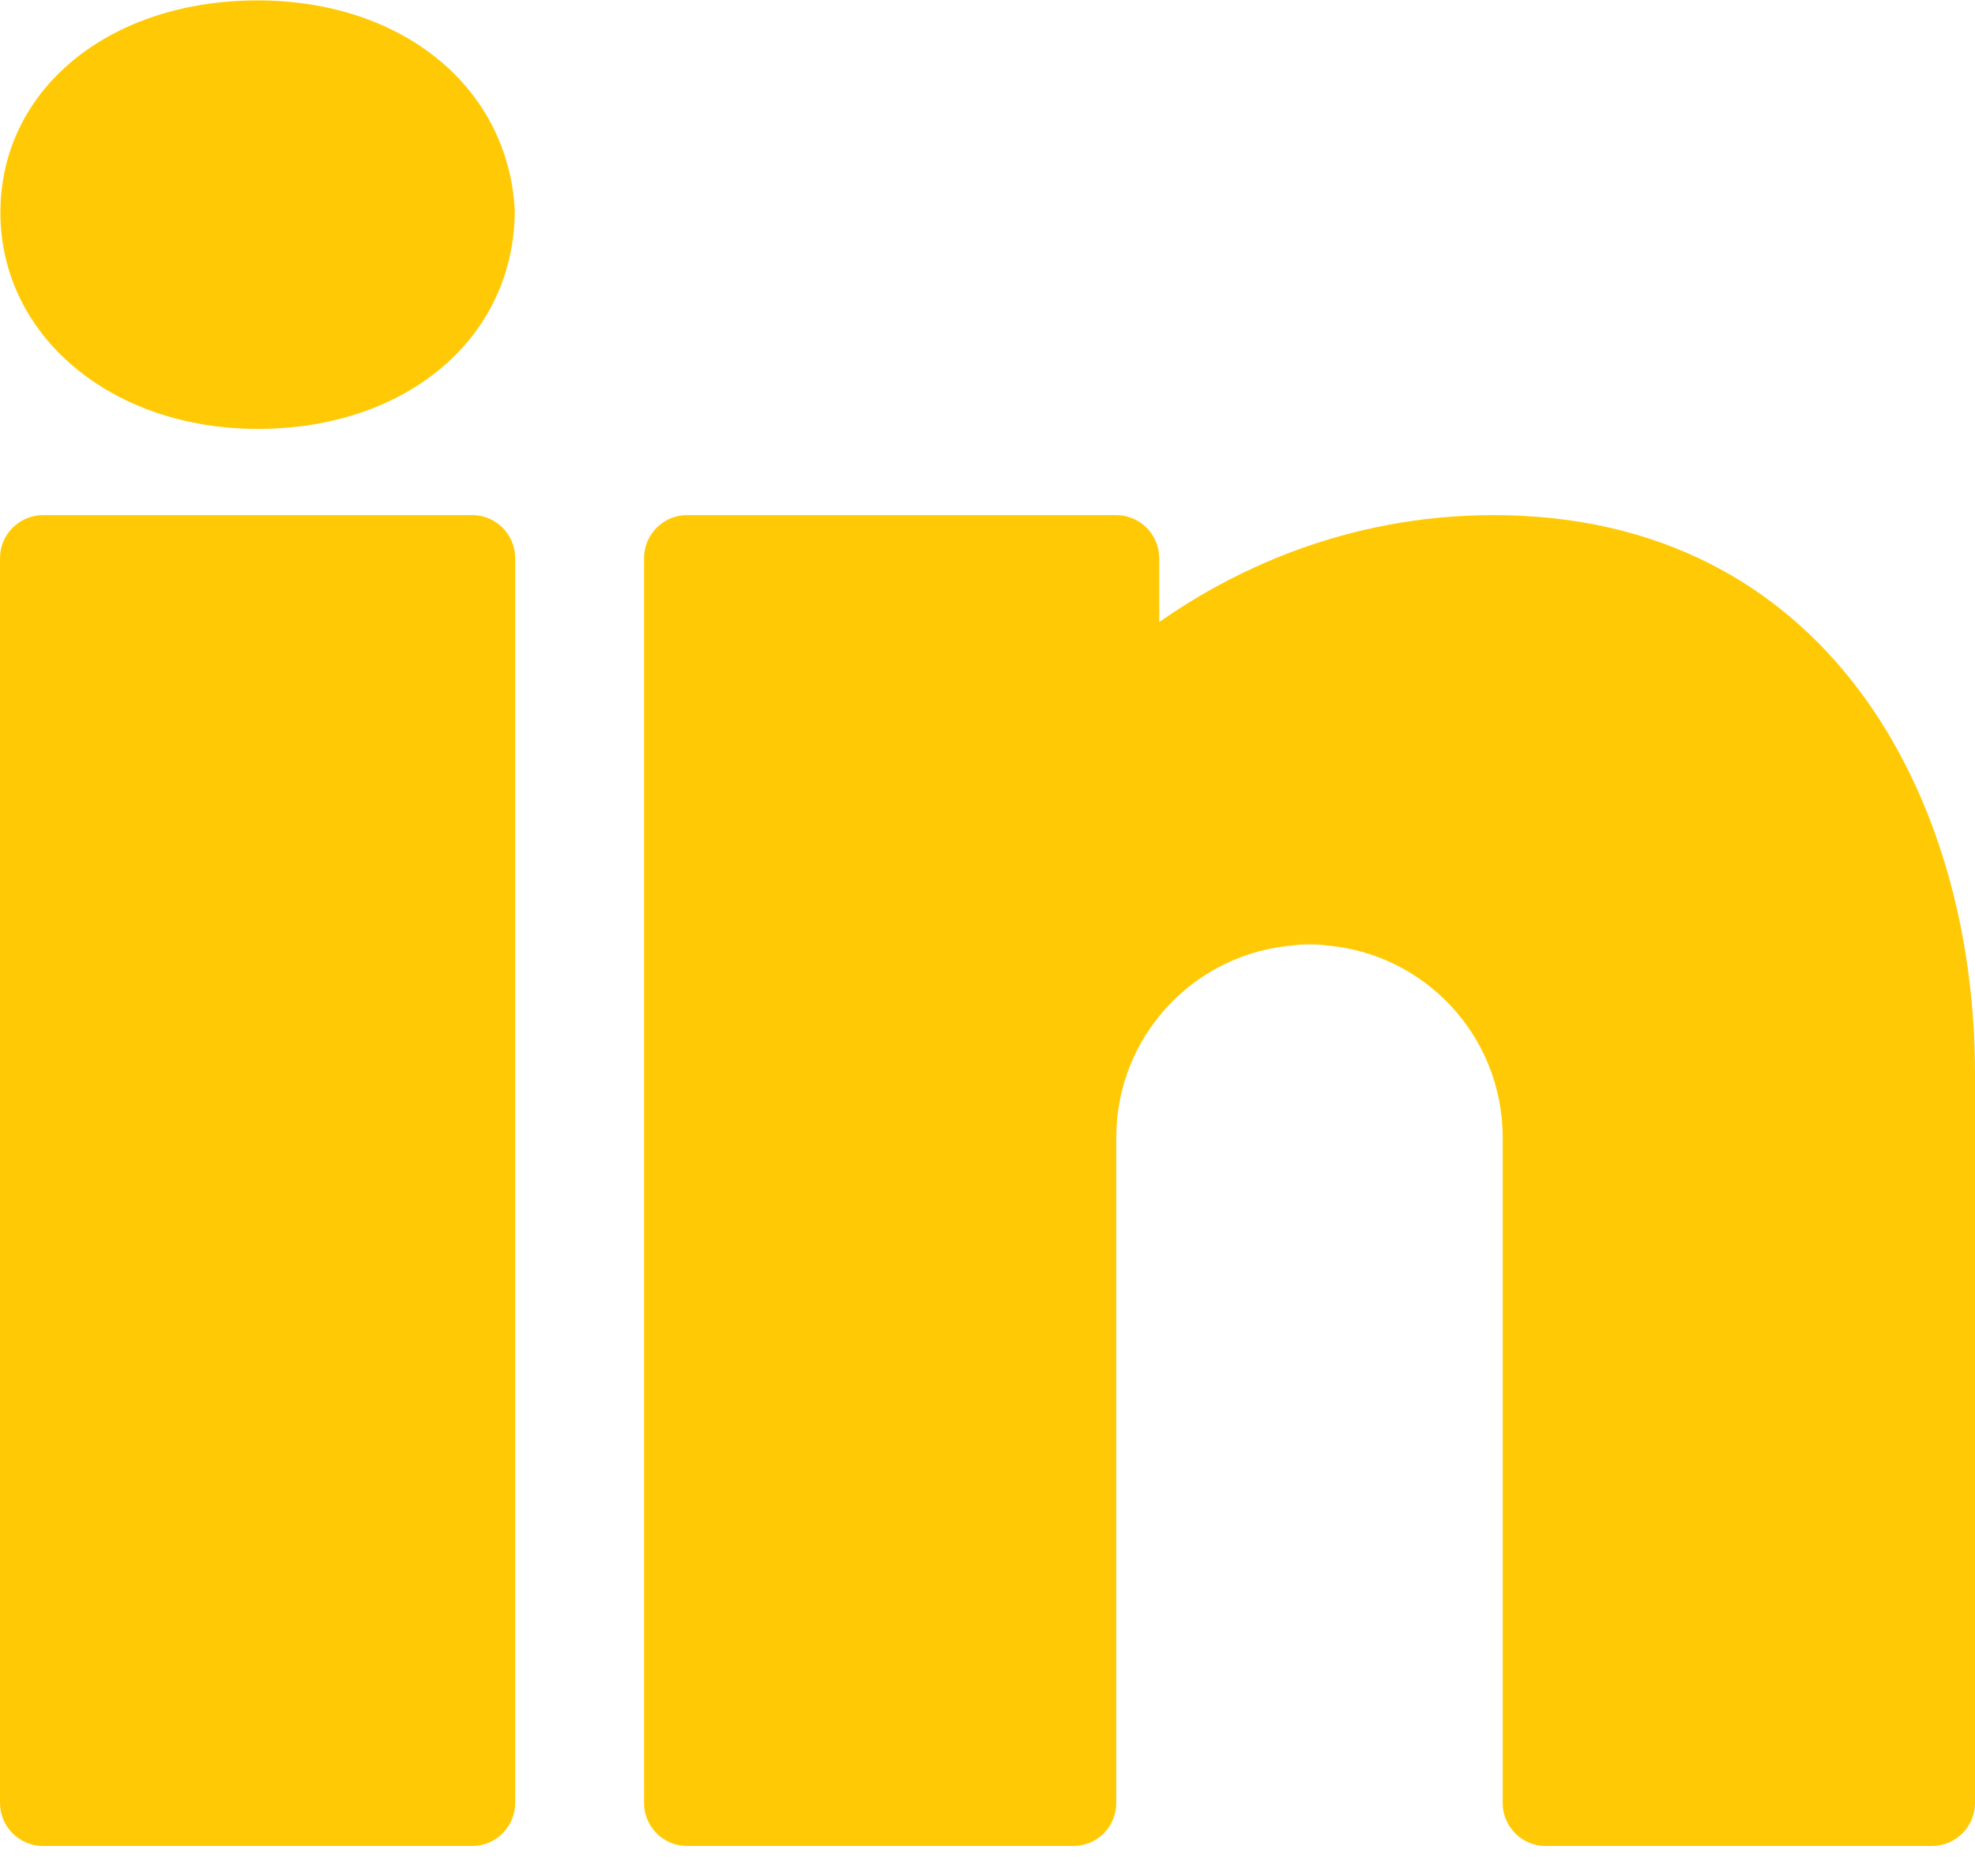 <?xml version="1.0" encoding="UTF-8"?>
<svg width="20px" height="19px" viewBox="0 0 20 19" version="1.1" xmlns="http://www.w3.org/2000/svg" xmlns:xlink="http://www.w3.org/1999/xlink"  fill="#ffca05">
    <path d="M2.609,0.004 C1.1,0.004 0.004,0.908 0.004,2.152 C0.004,3.4 1.126,4.344 2.609,4.344 C4.117,4.344 5.213,3.422 5.213,2.126 C5.144,0.879 4.07,0.004 2.609,0.004 Z M0.435,5.217 C0.196,5.217 0,5.413 0,5.652 L0,18.261 C0,18.5 0.196,18.696 0.435,18.696 L4.783,18.696 C5.022,18.696 5.217,18.5 5.217,18.261 L5.217,5.652 C5.217,5.413 5.022,5.217 4.783,5.217 L0.435,5.217 Z M6.957,5.217 C6.717,5.217 6.522,5.413 6.522,5.652 L6.522,18.261 C6.522,18.5 6.717,18.696 6.957,18.696 L10.87,18.696 C11.11,18.696 11.304,18.501 11.304,18.261 L11.304,11.739 L11.304,11.63 L11.304,11.522 C11.304,10.491 12.096,9.652 13.105,9.574 C13.157,9.565 13.209,9.565 13.261,9.565 C13.313,9.565 13.365,9.565 13.417,9.574 C14.426,9.652 15.217,10.491 15.217,11.522 L15.217,18.261 C15.217,18.501 15.412,18.696 15.652,18.696 L19.565,18.696 C19.804,18.696 20,18.5 20,18.261 L20,10.87 C20,8.057 18.491,5.217 15.126,5.217 C13.595,5.217 12.439,5.809 11.739,6.3 L11.739,5.652 C11.739,5.413 11.543,5.217 11.304,5.217 L6.957,5.217 Z" id="Shape"></path>
</svg>